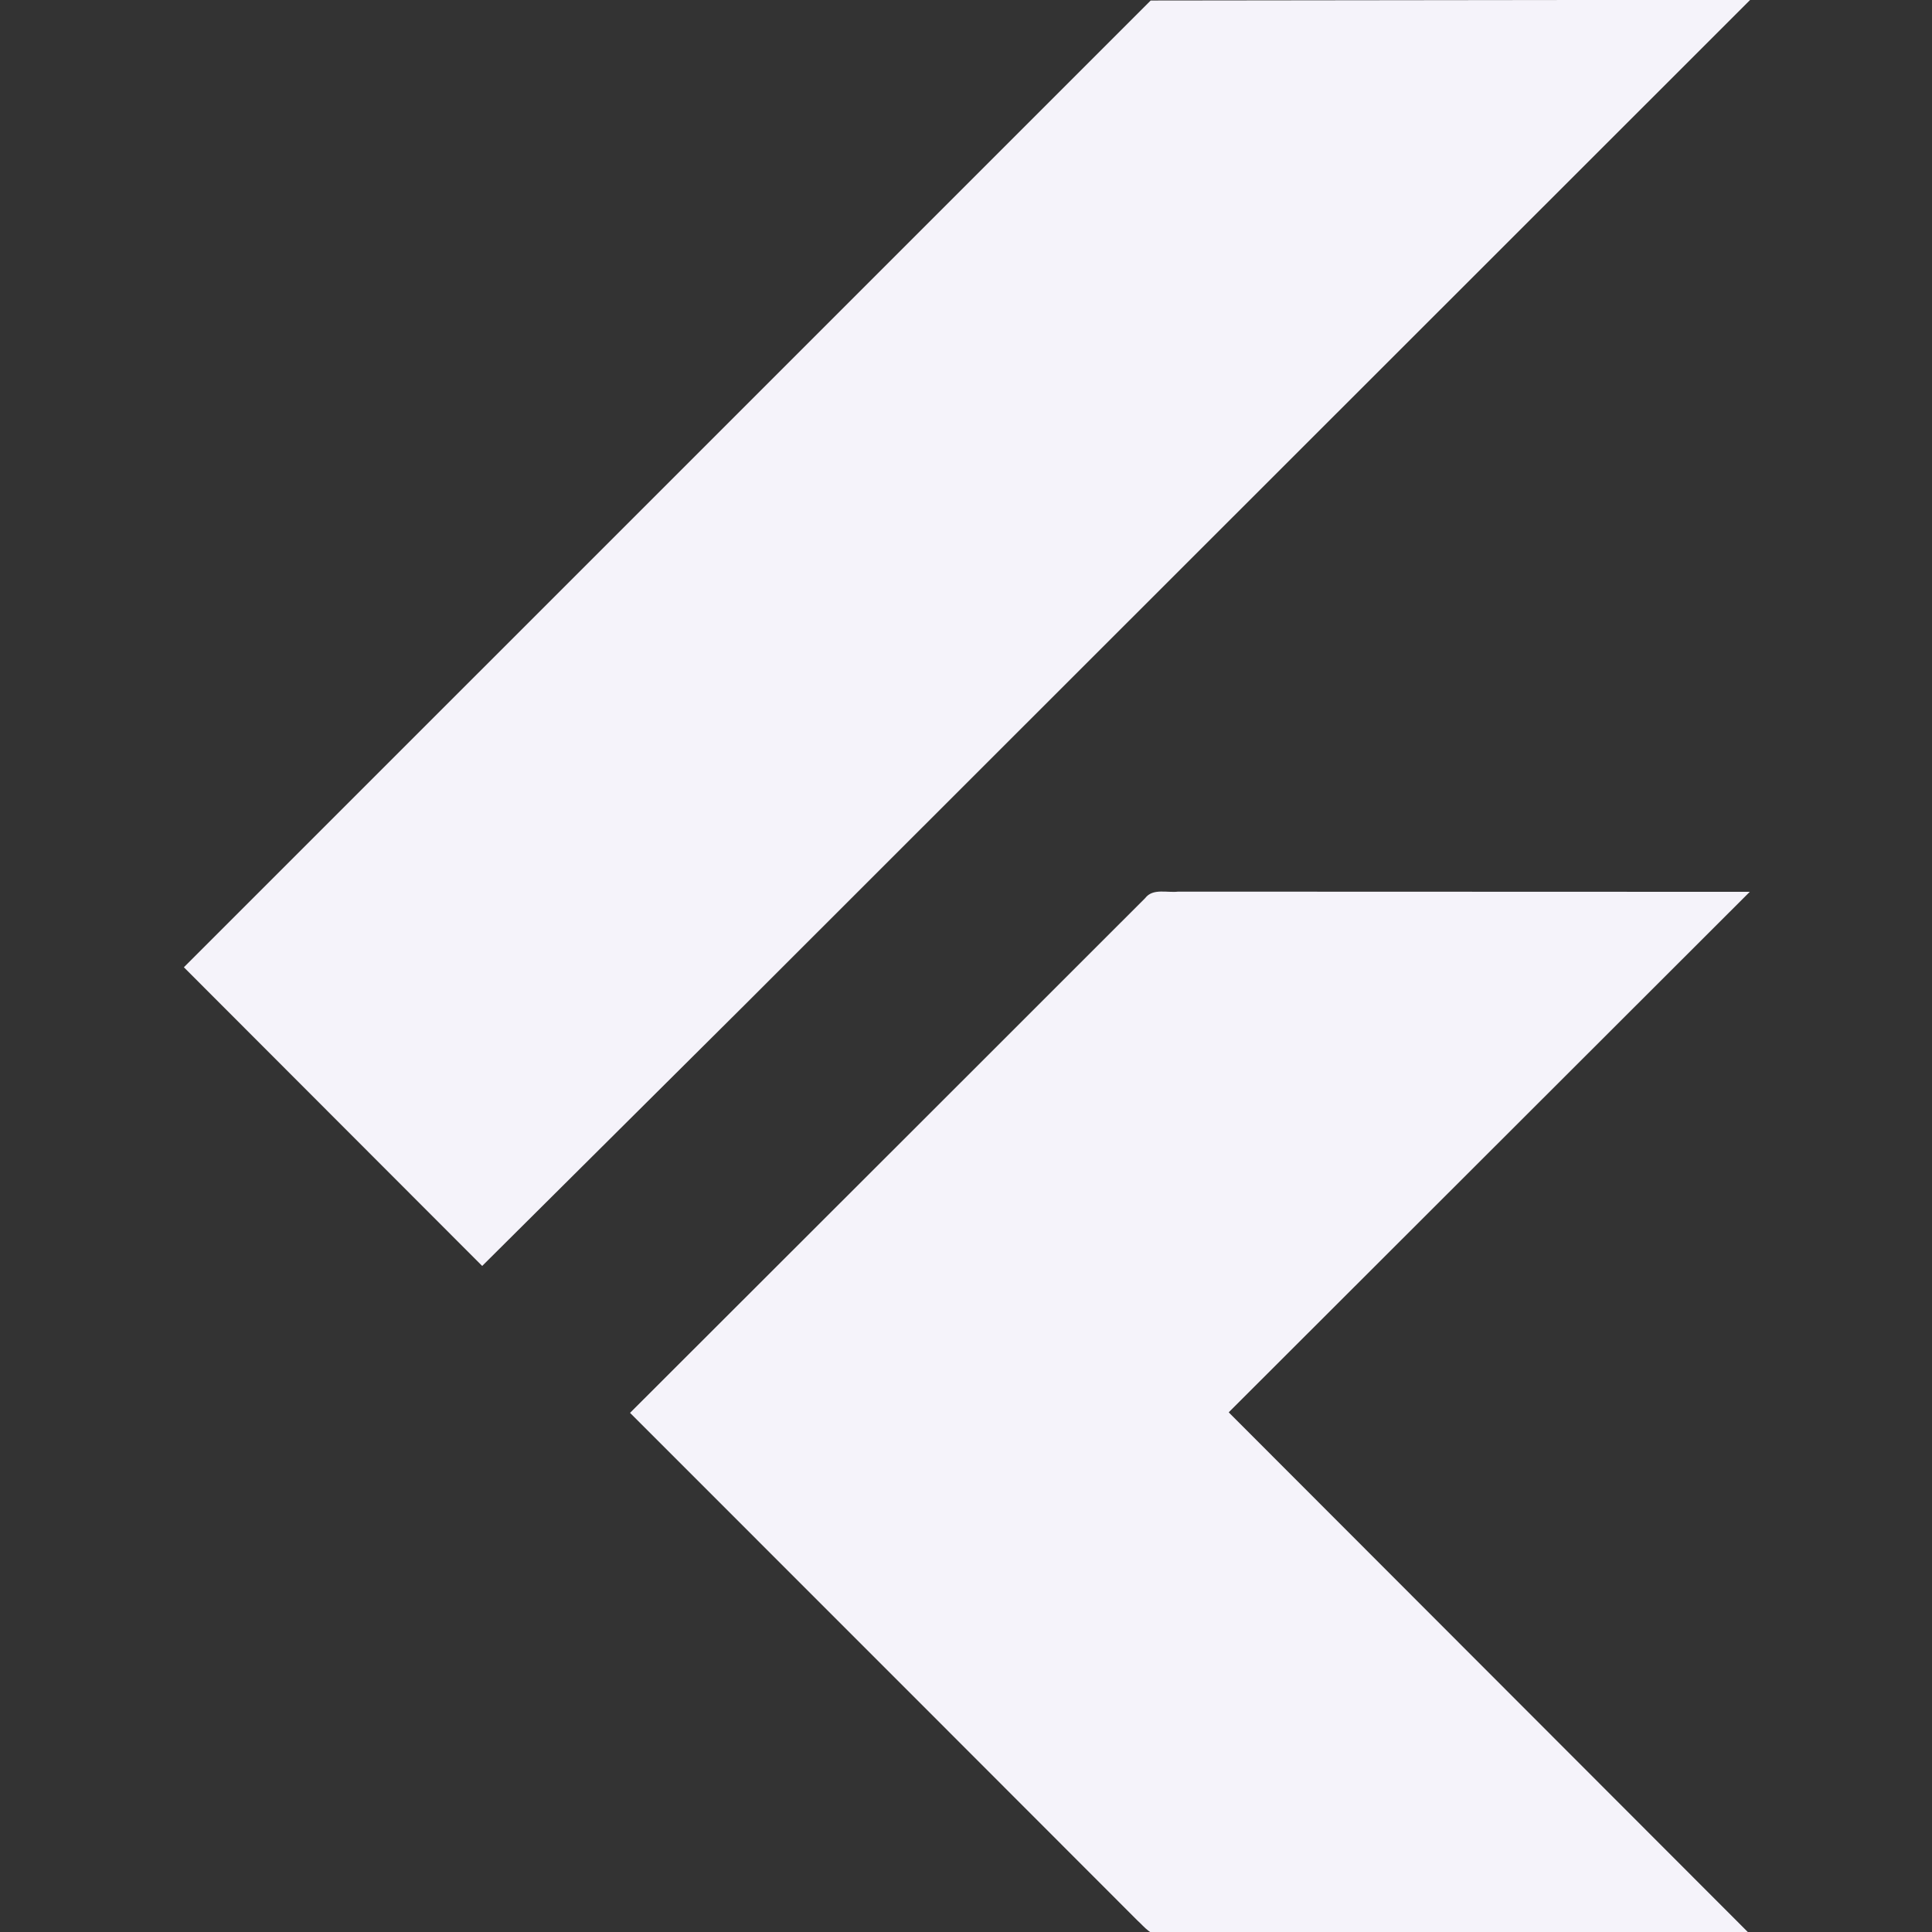 <?xml version="1.0" encoding="UTF-8" standalone="no"?>
<!-- Generator: Adobe Illustrator 25.4.1, SVG Export Plug-In . SVG Version: 6.00 Build 0)  -->

<svg
   version="1.1"
   id="svg19"
   sodipodi:docname="flutter.svg"
   x="0px"
   y="0px"
   viewBox="0 0 60 60"
   style="enable-background:new 0 0 60 60;"
   xml:space="preserve"
   inkscape:version="1.2.2 (b0a8486541, 2022-12-01)"
   xmlns:inkscape="http://www.inkscape.org/namespaces/inkscape"
   xmlns:sodipodi="http://sodipodi.sourceforge.net/DTD/sodipodi-0.dtd"
   xmlns="http://www.w3.org/2000/svg"
   xmlns:svg="http://www.w3.org/2000/svg"><rect x="0" y="0" width="60" height="60" fill="#333333" stroke="none"/><defs
   id="defs11" /><sodipodi:namedview
   id="namedview9"
   pagecolor="#ffffff"
   bordercolor="#000000"
   borderopacity="0.25"
   inkscape:showpageshadow="2"
   inkscape:pageopacity="0.0"
   inkscape:pagecheckerboard="0"
   inkscape:deskcolor="#d1d1d1"
   showgrid="false"
   inkscape:zoom="8.1145029"
   inkscape:cx="5.6688624"
   inkscape:cy="32.657577"
   inkscape:window-width="1920"
   inkscape:window-height="1012"
   inkscape:window-x="0"
   inkscape:window-y="32"
   inkscape:window-maximized="1"
   inkscape:current-layer="g260" />
<style
   type="text/css"
   id="style2">
	.st0{opacity:0.75;fill:#F5F3FA;}
	.st1{fill:#F5F3FA;}
</style>

<g
   id="g260"
   transform="matrix(0.228,0,0,0.228,4.664,-0.918)"
   style="fill:#f5f3fa;fill-opacity:1;opacity:1"><path
     id="path246"
     style="stroke:none;fill:#f5f3fa;fill-opacity:1"
     d="M 217.95 3.999 L 136.282 4.094 L 4.59 135.778 L 45.222 176.461 L 80.931 140.95 L 217.95 3.999 z M 137.603 125.467 C 136.798 125.492 136.049 125.668 135.519 126.368 L 106.072 155.806 L 65.362 196.473 L 106.081 237.2 L 134.464 265.609 C 135.434 266.469 136.366 267.862 137.886 267.522 C 164.556 267.462 191.227 267.539 217.907 267.479 L 147.082 196.576 L 146.91 196.396 L 217.882 125.502 L 140.014 125.476 C 139.274 125.566 138.408 125.442 137.603 125.467 z " /></g></svg>
